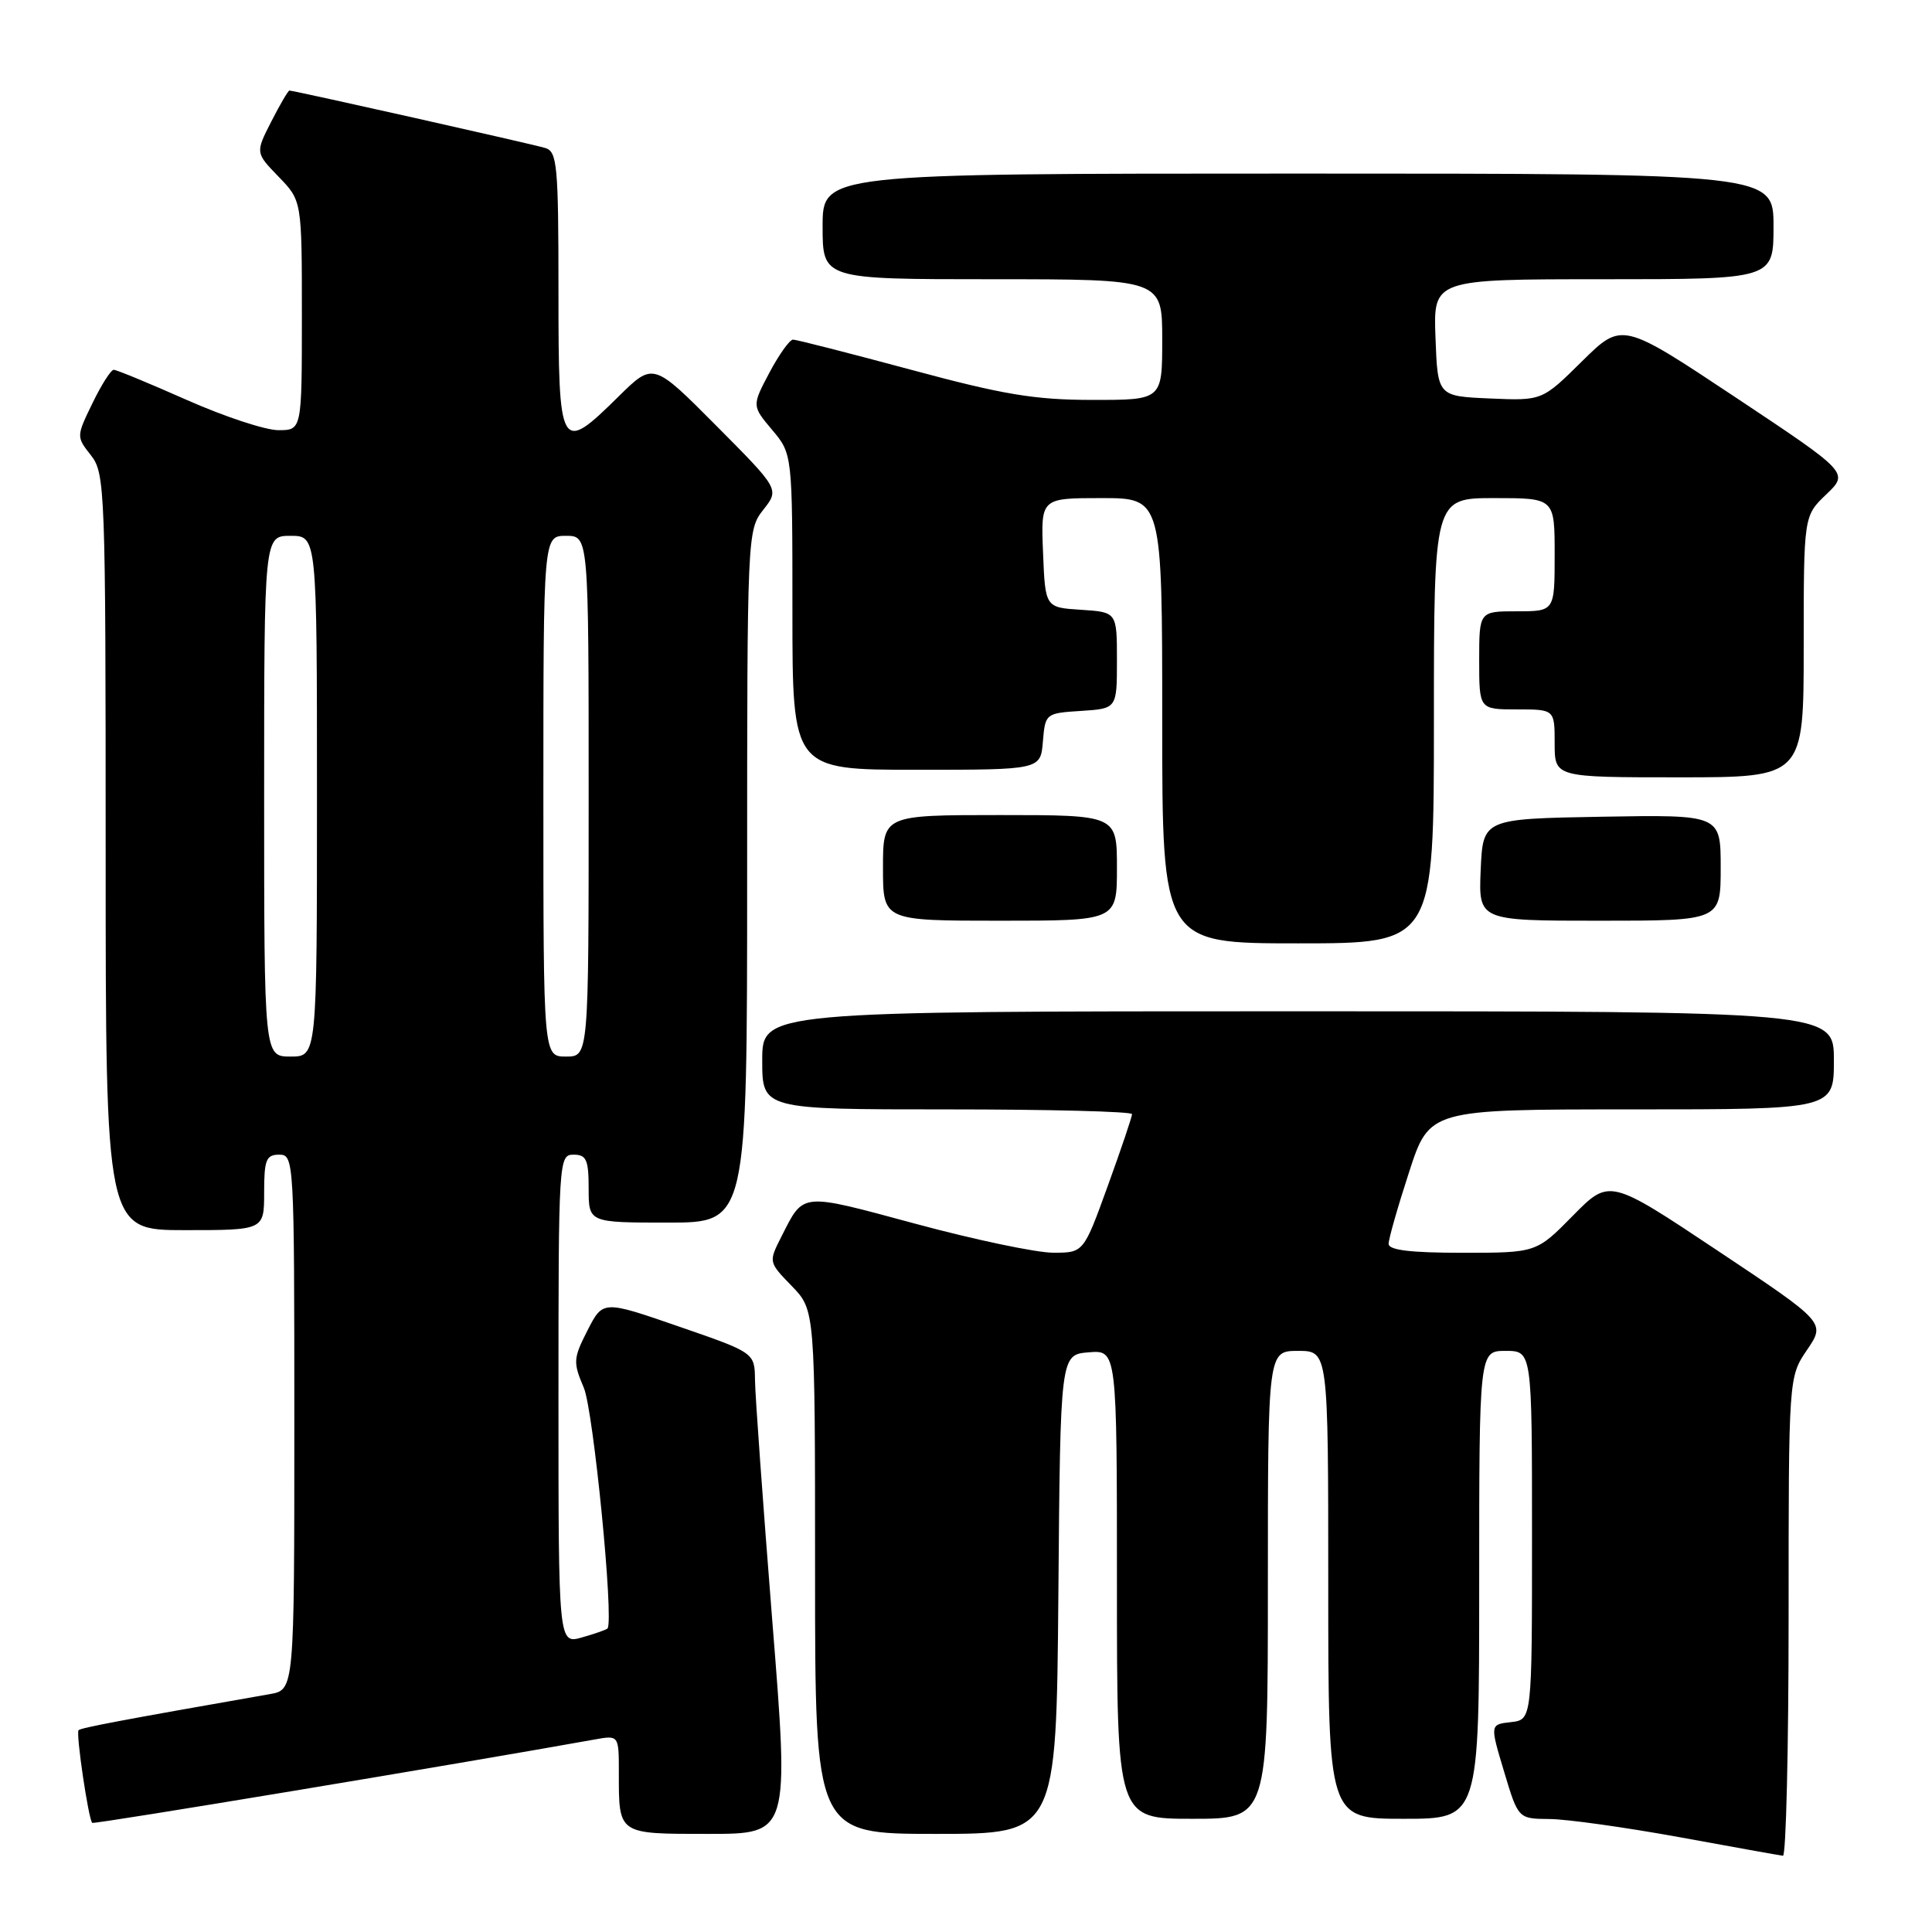 <?xml version="1.0" encoding="UTF-8" standalone="no"?>
<!DOCTYPE svg PUBLIC "-//W3C//DTD SVG 1.1//EN" "http://www.w3.org/Graphics/SVG/1.1/DTD/svg11.dtd" >
<svg xmlns="http://www.w3.org/2000/svg" xmlns:xlink="http://www.w3.org/1999/xlink" version="1.1" viewBox="0 0 256 256">
 <g >
 <path fill="currentColor"
d=" M 237.00 214.23 C 237.00 182.46 237.00 182.46 239.45 178.86 C 241.90 175.25 241.90 175.25 227.58 165.71 C 213.26 156.17 213.26 156.17 208.42 161.08 C 203.58 166.00 203.58 166.00 193.79 166.00 C 186.89 166.00 184.00 165.65 184.00 164.81 C 184.00 164.15 185.22 159.88 186.71 155.31 C 189.41 147.00 189.41 147.00 216.21 147.00 C 243.00 147.00 243.00 147.00 243.00 140.50 C 243.00 134.00 243.00 134.00 172.00 134.00 C 101.00 134.00 101.00 134.00 101.00 140.50 C 101.00 147.00 101.00 147.00 125.50 147.00 C 138.97 147.00 150.00 147.28 150.00 147.63 C 150.00 147.98 148.56 152.25 146.79 157.13 C 143.58 166.00 143.58 166.00 139.54 165.99 C 137.32 165.99 129.09 164.26 121.25 162.14 C 105.93 158.01 106.54 157.95 103.54 163.86 C 101.83 167.23 101.83 167.23 104.92 170.41 C 108.00 173.60 108.00 173.60 108.00 208.30 C 108.00 243.00 108.00 243.00 123.99 243.00 C 139.97 243.00 139.97 243.00 140.24 211.25 C 140.50 179.50 140.50 179.50 144.25 179.19 C 148.00 178.88 148.00 178.88 148.00 209.94 C 148.00 241.00 148.00 241.00 158.00 241.00 C 168.00 241.00 168.00 241.00 168.00 210.00 C 168.00 179.00 168.00 179.00 172.00 179.00 C 176.00 179.00 176.00 179.00 176.00 210.00 C 176.00 241.00 176.00 241.00 186.00 241.00 C 196.00 241.00 196.00 241.00 196.00 210.00 C 196.00 179.00 196.00 179.00 199.50 179.00 C 203.00 179.00 203.00 179.00 203.00 203.44 C 203.00 227.87 203.00 227.87 200.21 228.19 C 197.42 228.50 197.42 228.50 199.30 234.75 C 201.17 241.00 201.17 241.00 205.34 241.03 C 207.63 241.05 215.35 242.13 222.50 243.43 C 229.65 244.74 235.84 245.85 236.25 245.90 C 236.66 245.96 237.00 231.70 237.00 214.23 Z  M 102.33 214.75 C 101.10 199.21 100.06 184.87 100.04 182.87 C 100.00 179.24 100.00 179.24 89.95 175.77 C 79.89 172.29 79.89 172.29 77.85 176.28 C 75.95 180.01 75.92 180.51 77.36 183.89 C 78.63 186.86 81.37 214.69 80.50 215.78 C 80.37 215.94 78.86 216.47 77.14 216.96 C 74.00 217.86 74.00 217.86 74.00 185.43 C 74.00 153.67 74.04 153.00 76.00 153.00 C 77.70 153.00 78.00 153.67 78.00 157.50 C 78.00 162.00 78.00 162.00 88.50 162.00 C 99.00 162.00 99.00 162.00 99.00 116.13 C 99.00 70.78 99.02 70.24 101.14 67.55 C 103.28 64.83 103.28 64.83 94.92 56.42 C 86.56 48.01 86.56 48.01 81.99 52.51 C 74.19 60.20 74.00 59.87 74.00 38.57 C 74.00 21.88 73.83 20.08 72.25 19.61 C 70.51 19.08 38.95 12.00 38.35 12.00 C 38.18 12.00 37.10 13.85 35.94 16.12 C 33.84 20.24 33.84 20.24 36.92 23.42 C 40.00 26.60 40.00 26.60 40.00 41.80 C 40.00 57.00 40.00 57.00 36.89 57.00 C 35.17 57.00 29.72 55.20 24.76 53.00 C 19.80 50.80 15.44 49.00 15.07 49.00 C 14.70 49.00 13.43 50.99 12.25 53.43 C 10.11 57.83 10.11 57.87 12.05 60.33 C 13.92 62.72 14.00 64.74 14.00 112.91 C 14.00 163.00 14.00 163.00 24.50 163.00 C 35.00 163.00 35.00 163.00 35.00 158.00 C 35.00 153.67 35.27 153.00 37.00 153.00 C 38.96 153.00 39.00 153.67 39.00 188.45 C 39.00 223.91 39.00 223.91 35.75 224.48 C 16.29 227.89 10.72 228.94 10.41 229.26 C 10.03 229.63 11.72 241.06 12.22 241.54 C 12.44 241.76 61.27 233.64 78.75 230.50 C 82.00 229.91 82.00 229.91 82.00 234.87 C 82.00 243.13 81.81 243.00 93.90 243.00 C 104.59 243.00 104.59 243.00 102.33 214.75 Z  M 190.00 95.50 C 190.00 66.00 190.00 66.00 198.00 66.00 C 206.00 66.00 206.00 66.00 206.00 73.50 C 206.00 81.00 206.00 81.00 201.00 81.00 C 196.00 81.00 196.00 81.00 196.00 87.50 C 196.00 94.00 196.00 94.00 201.00 94.00 C 206.00 94.00 206.00 94.00 206.00 98.50 C 206.00 103.00 206.00 103.00 222.50 103.00 C 239.00 103.00 239.00 103.00 239.00 85.69 C 239.00 68.37 239.00 68.37 241.99 65.51 C 244.99 62.64 244.99 62.64 229.95 52.64 C 214.92 42.65 214.92 42.65 209.63 47.87 C 204.34 53.10 204.34 53.10 197.42 52.80 C 190.50 52.50 190.50 52.50 190.21 44.75 C 189.92 37.00 189.92 37.00 212.46 37.00 C 235.00 37.00 235.00 37.00 235.00 30.00 C 235.00 23.00 235.00 23.00 172.00 23.00 C 109.00 23.00 109.00 23.00 109.00 30.00 C 109.00 37.00 109.00 37.00 131.50 37.00 C 154.00 37.00 154.00 37.00 154.00 45.00 C 154.00 53.00 154.00 53.00 144.75 52.99 C 137.11 52.99 132.92 52.29 120.70 48.99 C 112.55 46.80 105.53 45.00 105.08 45.00 C 104.64 45.00 103.23 46.97 101.95 49.38 C 99.63 53.77 99.63 53.77 102.31 56.96 C 105.00 60.15 105.00 60.15 105.00 81.08 C 105.00 102.00 105.00 102.00 121.44 102.00 C 137.88 102.00 137.88 102.00 138.19 98.25 C 138.50 94.54 138.55 94.50 143.25 94.20 C 148.00 93.89 148.00 93.89 148.00 87.50 C 148.00 81.11 148.00 81.11 143.25 80.80 C 138.50 80.50 138.50 80.50 138.21 73.25 C 137.91 66.00 137.91 66.00 145.96 66.00 C 154.00 66.00 154.00 66.00 154.00 95.50 C 154.00 125.00 154.00 125.00 172.00 125.00 C 190.00 125.00 190.00 125.00 190.00 95.50 Z  M 148.00 115.00 C 148.00 108.00 148.00 108.00 132.50 108.00 C 117.00 108.00 117.00 108.00 117.00 115.00 C 117.00 122.00 117.00 122.00 132.50 122.00 C 148.00 122.00 148.00 122.00 148.00 115.00 Z  M 228.00 114.97 C 228.00 107.95 228.00 107.95 212.25 108.22 C 196.50 108.50 196.50 108.50 196.20 115.25 C 195.91 122.00 195.91 122.00 211.95 122.00 C 228.00 122.00 228.00 122.00 228.00 114.97 Z  M 35.00 105.50 C 35.00 71.00 35.00 71.00 38.50 71.00 C 42.00 71.00 42.00 71.00 42.00 105.50 C 42.00 140.00 42.00 140.00 38.50 140.00 C 35.00 140.00 35.00 140.00 35.00 105.50 Z  M 72.00 105.50 C 72.00 71.00 72.00 71.00 75.00 71.00 C 78.00 71.00 78.00 71.00 78.00 105.50 C 78.00 140.00 78.00 140.00 75.00 140.00 C 72.00 140.00 72.00 140.00 72.00 105.50 Z "/>
</g>
</svg>